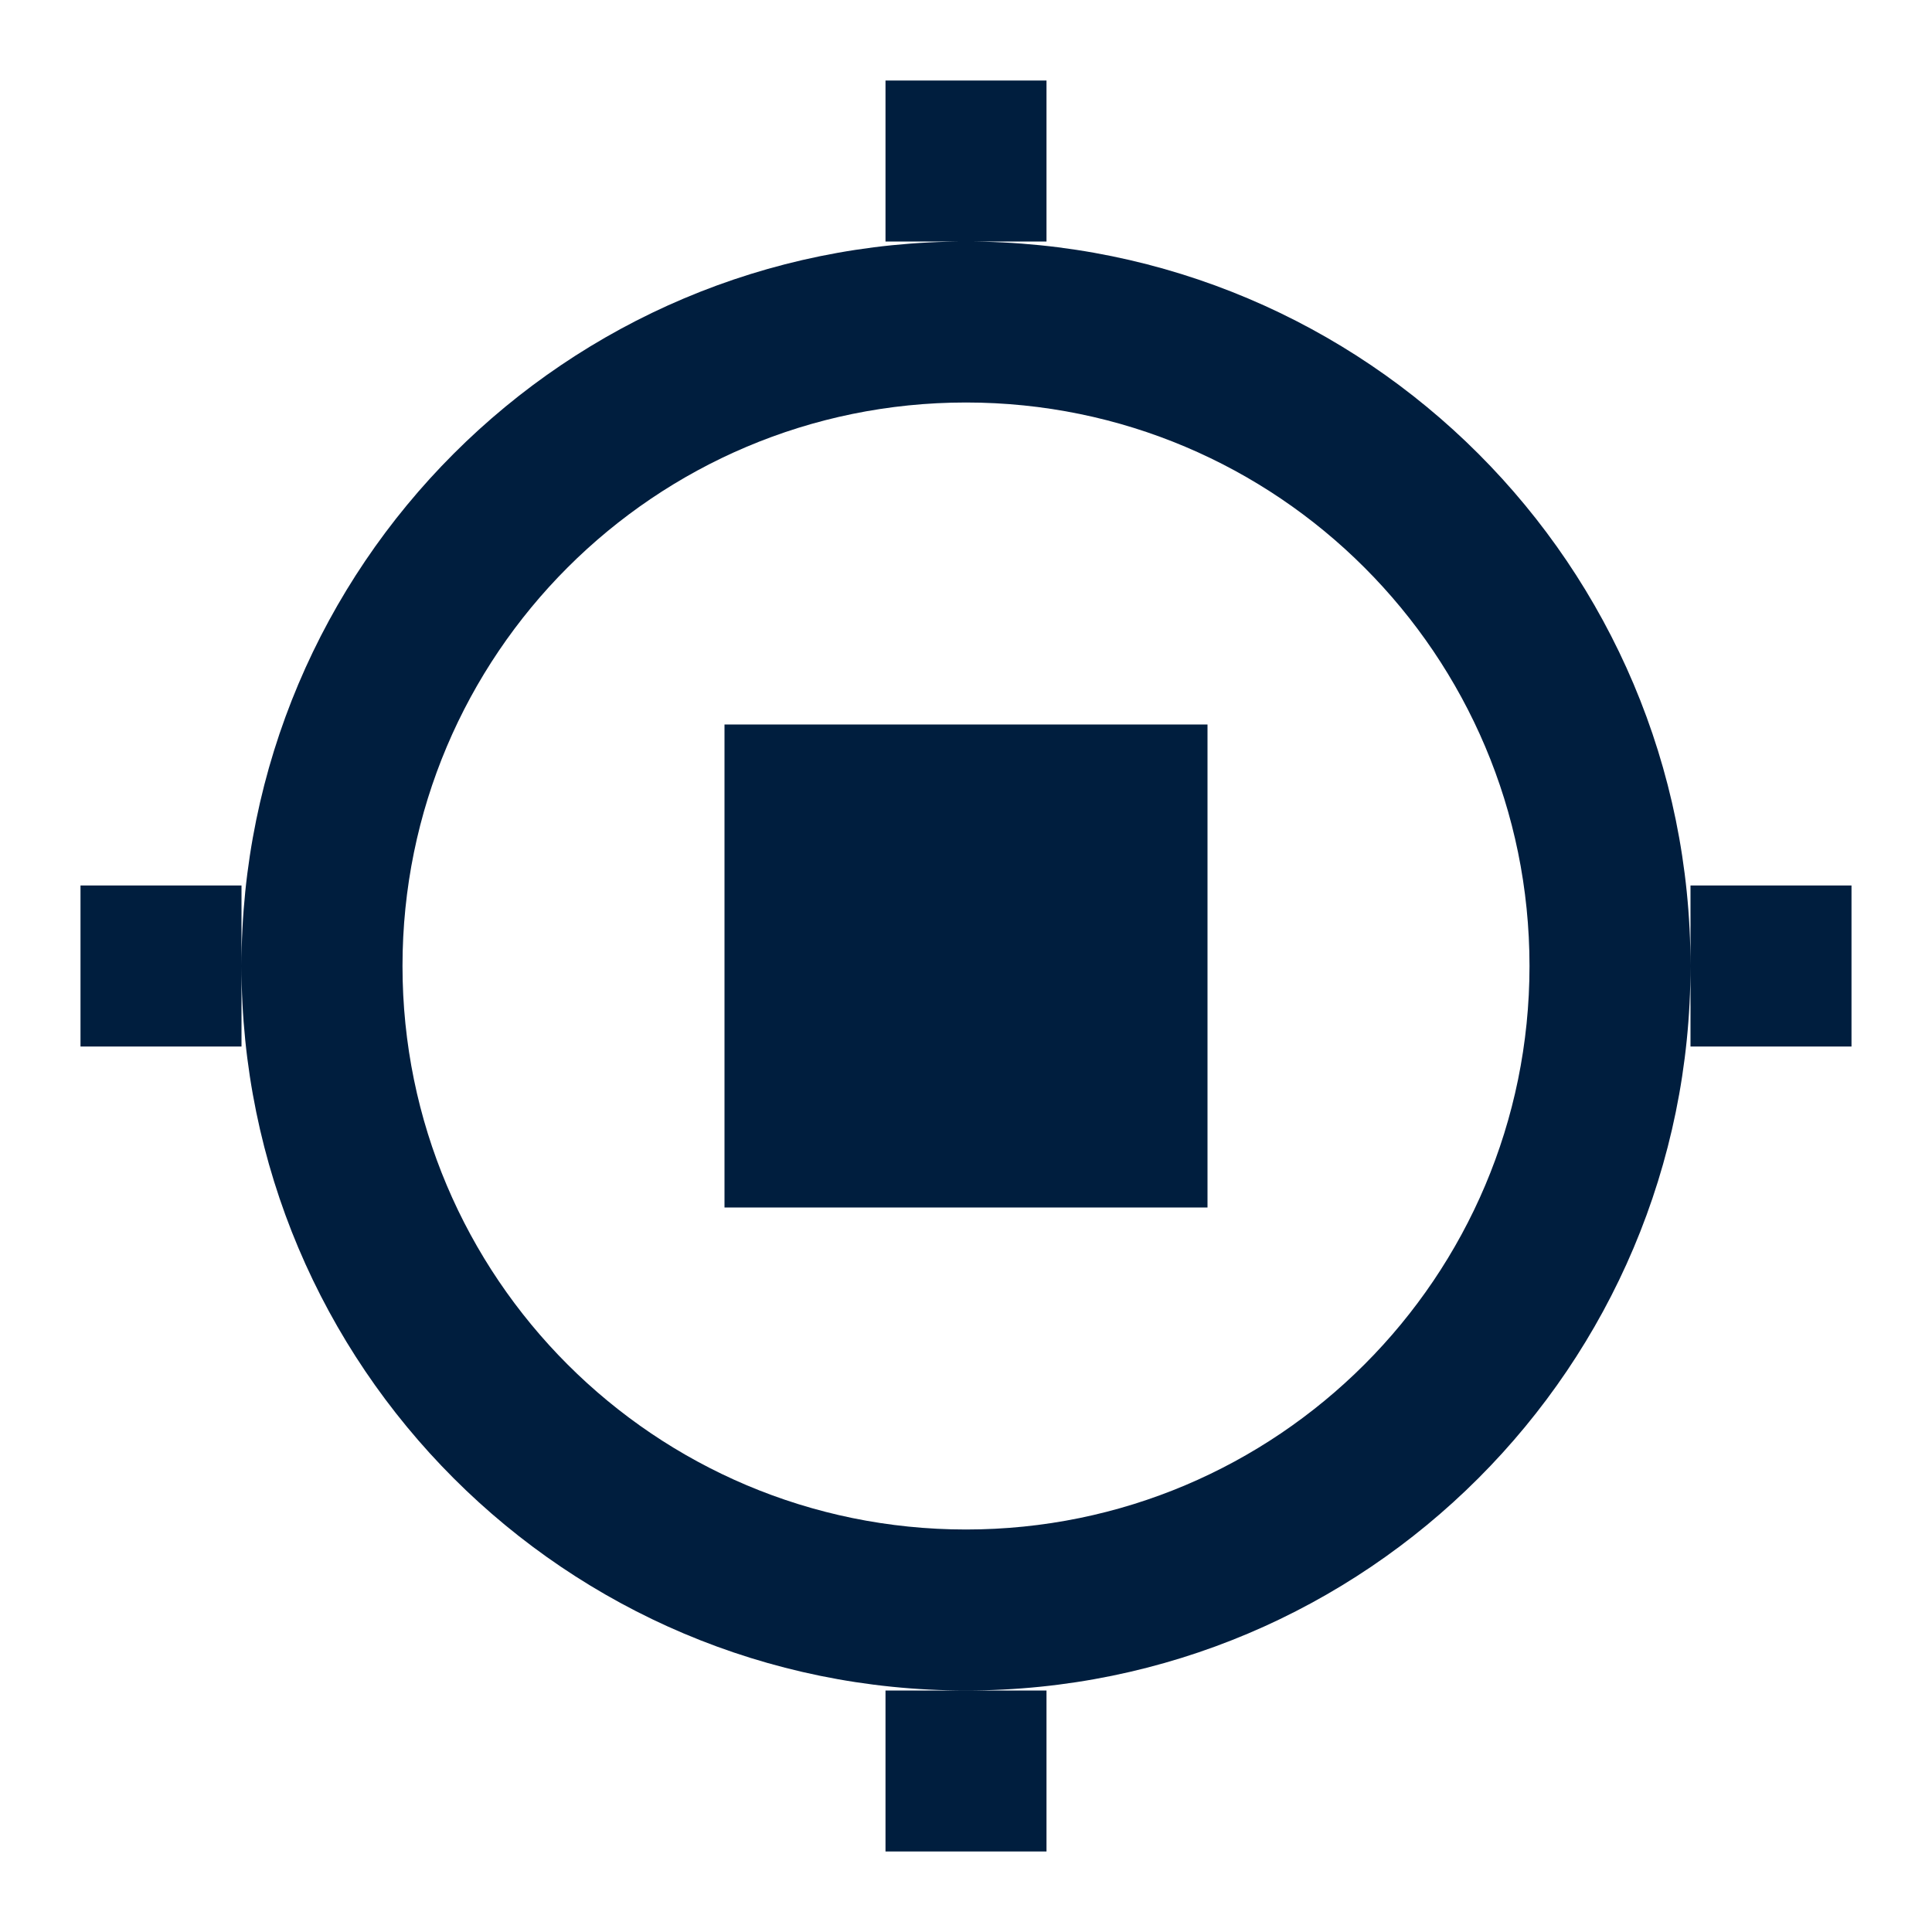<svg width="24" height="24" viewBox="0 0 24 24" fill="none" xmlns="http://www.w3.org/2000/svg">
<path d="M9 9H15V15H9V9Z" fill="#001E3E"/>
<path fill-rule="evenodd" clip-rule="evenodd" d="M13 1H11V3H12C7.029 3 3 7.029 3 12V11H1V13H3V12C3 16.971 7.029 21 12 21H11V23H13V21H12C16.971 21 21 16.971 21 12V13H23V11H21V12C21 7.029 16.971 3 12 3H13V1ZM19 12C19 15.866 15.866 19 12 19C8.134 19 5 15.866 5 12C5 8.134 8.134 5 12 5C15.866 5 19 8.134 19 12Z" fill="#001E3E"/>
</svg>
